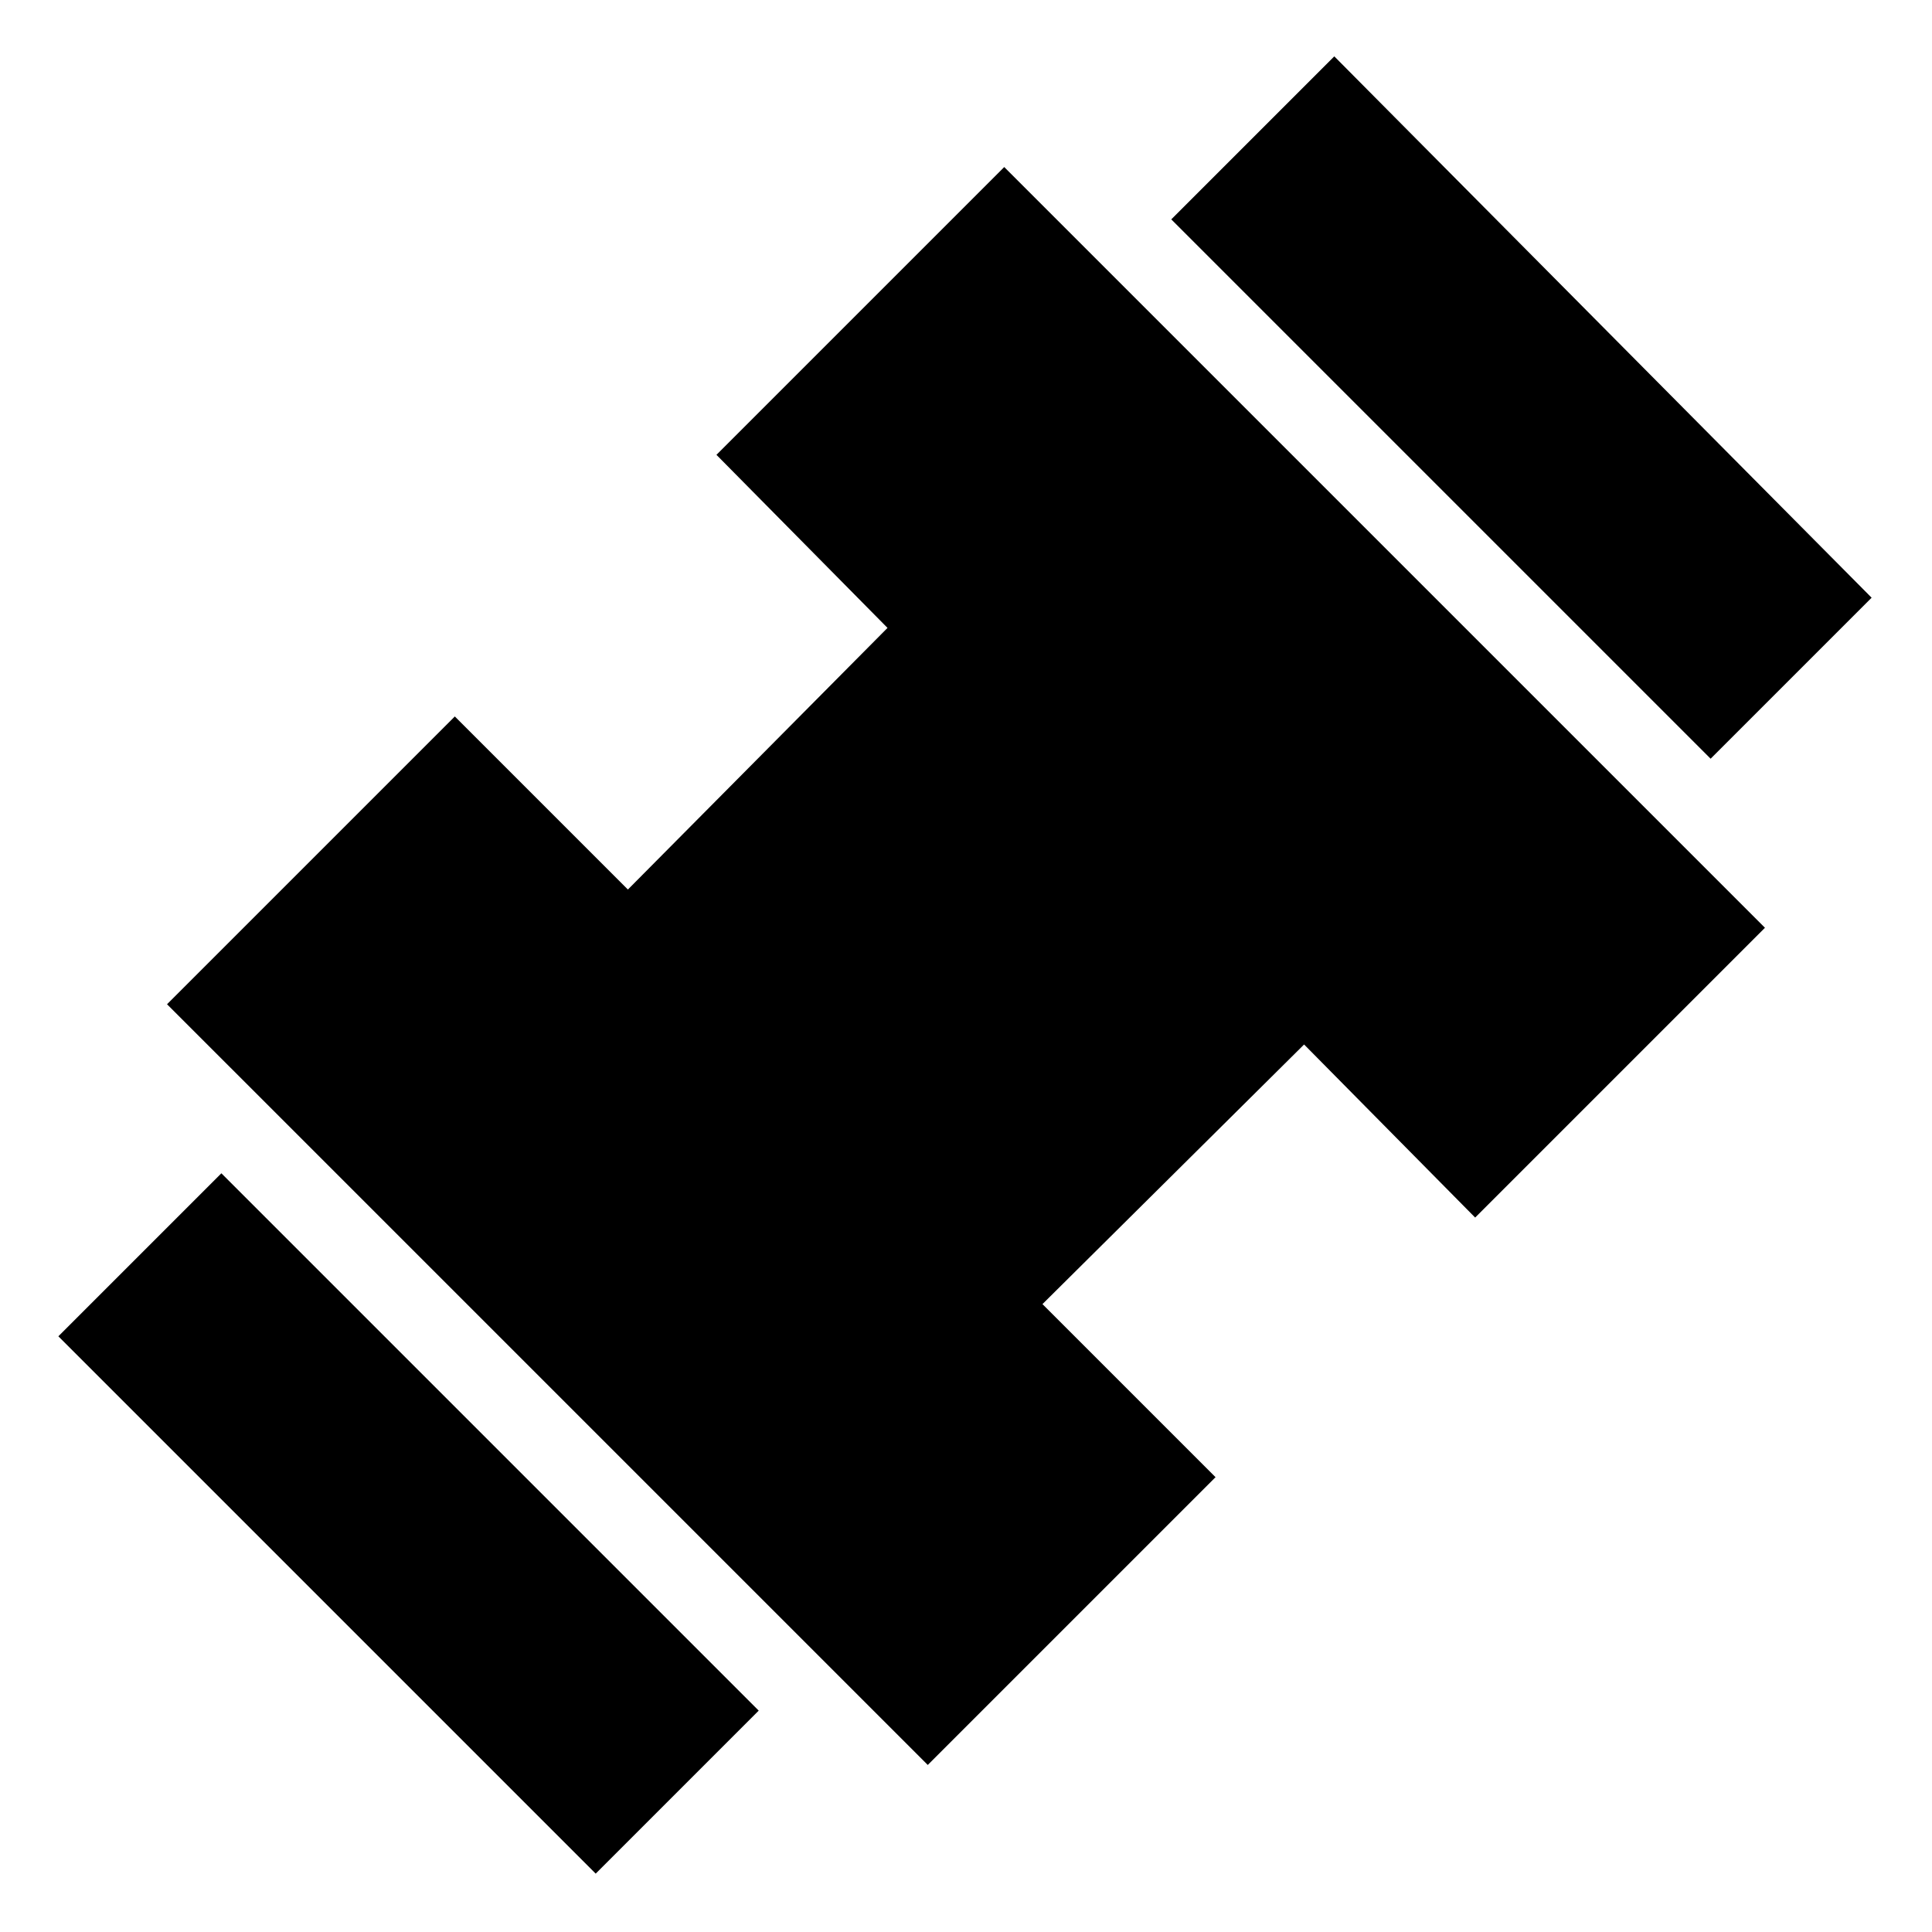 <svg xmlns="http://www.w3.org/2000/svg" height="24" viewBox="0 96 960 960" width="24"><path d="M850 473 582 205l81-81 267 269-80 80Zm-554 554L29 760l81-81 267 267-81 81Zm165-54L83 595l143-143 86 86 129-130-85-86 143-143 378 378-144 144-85-86-130 129 86 86-143 143Z"/></svg>